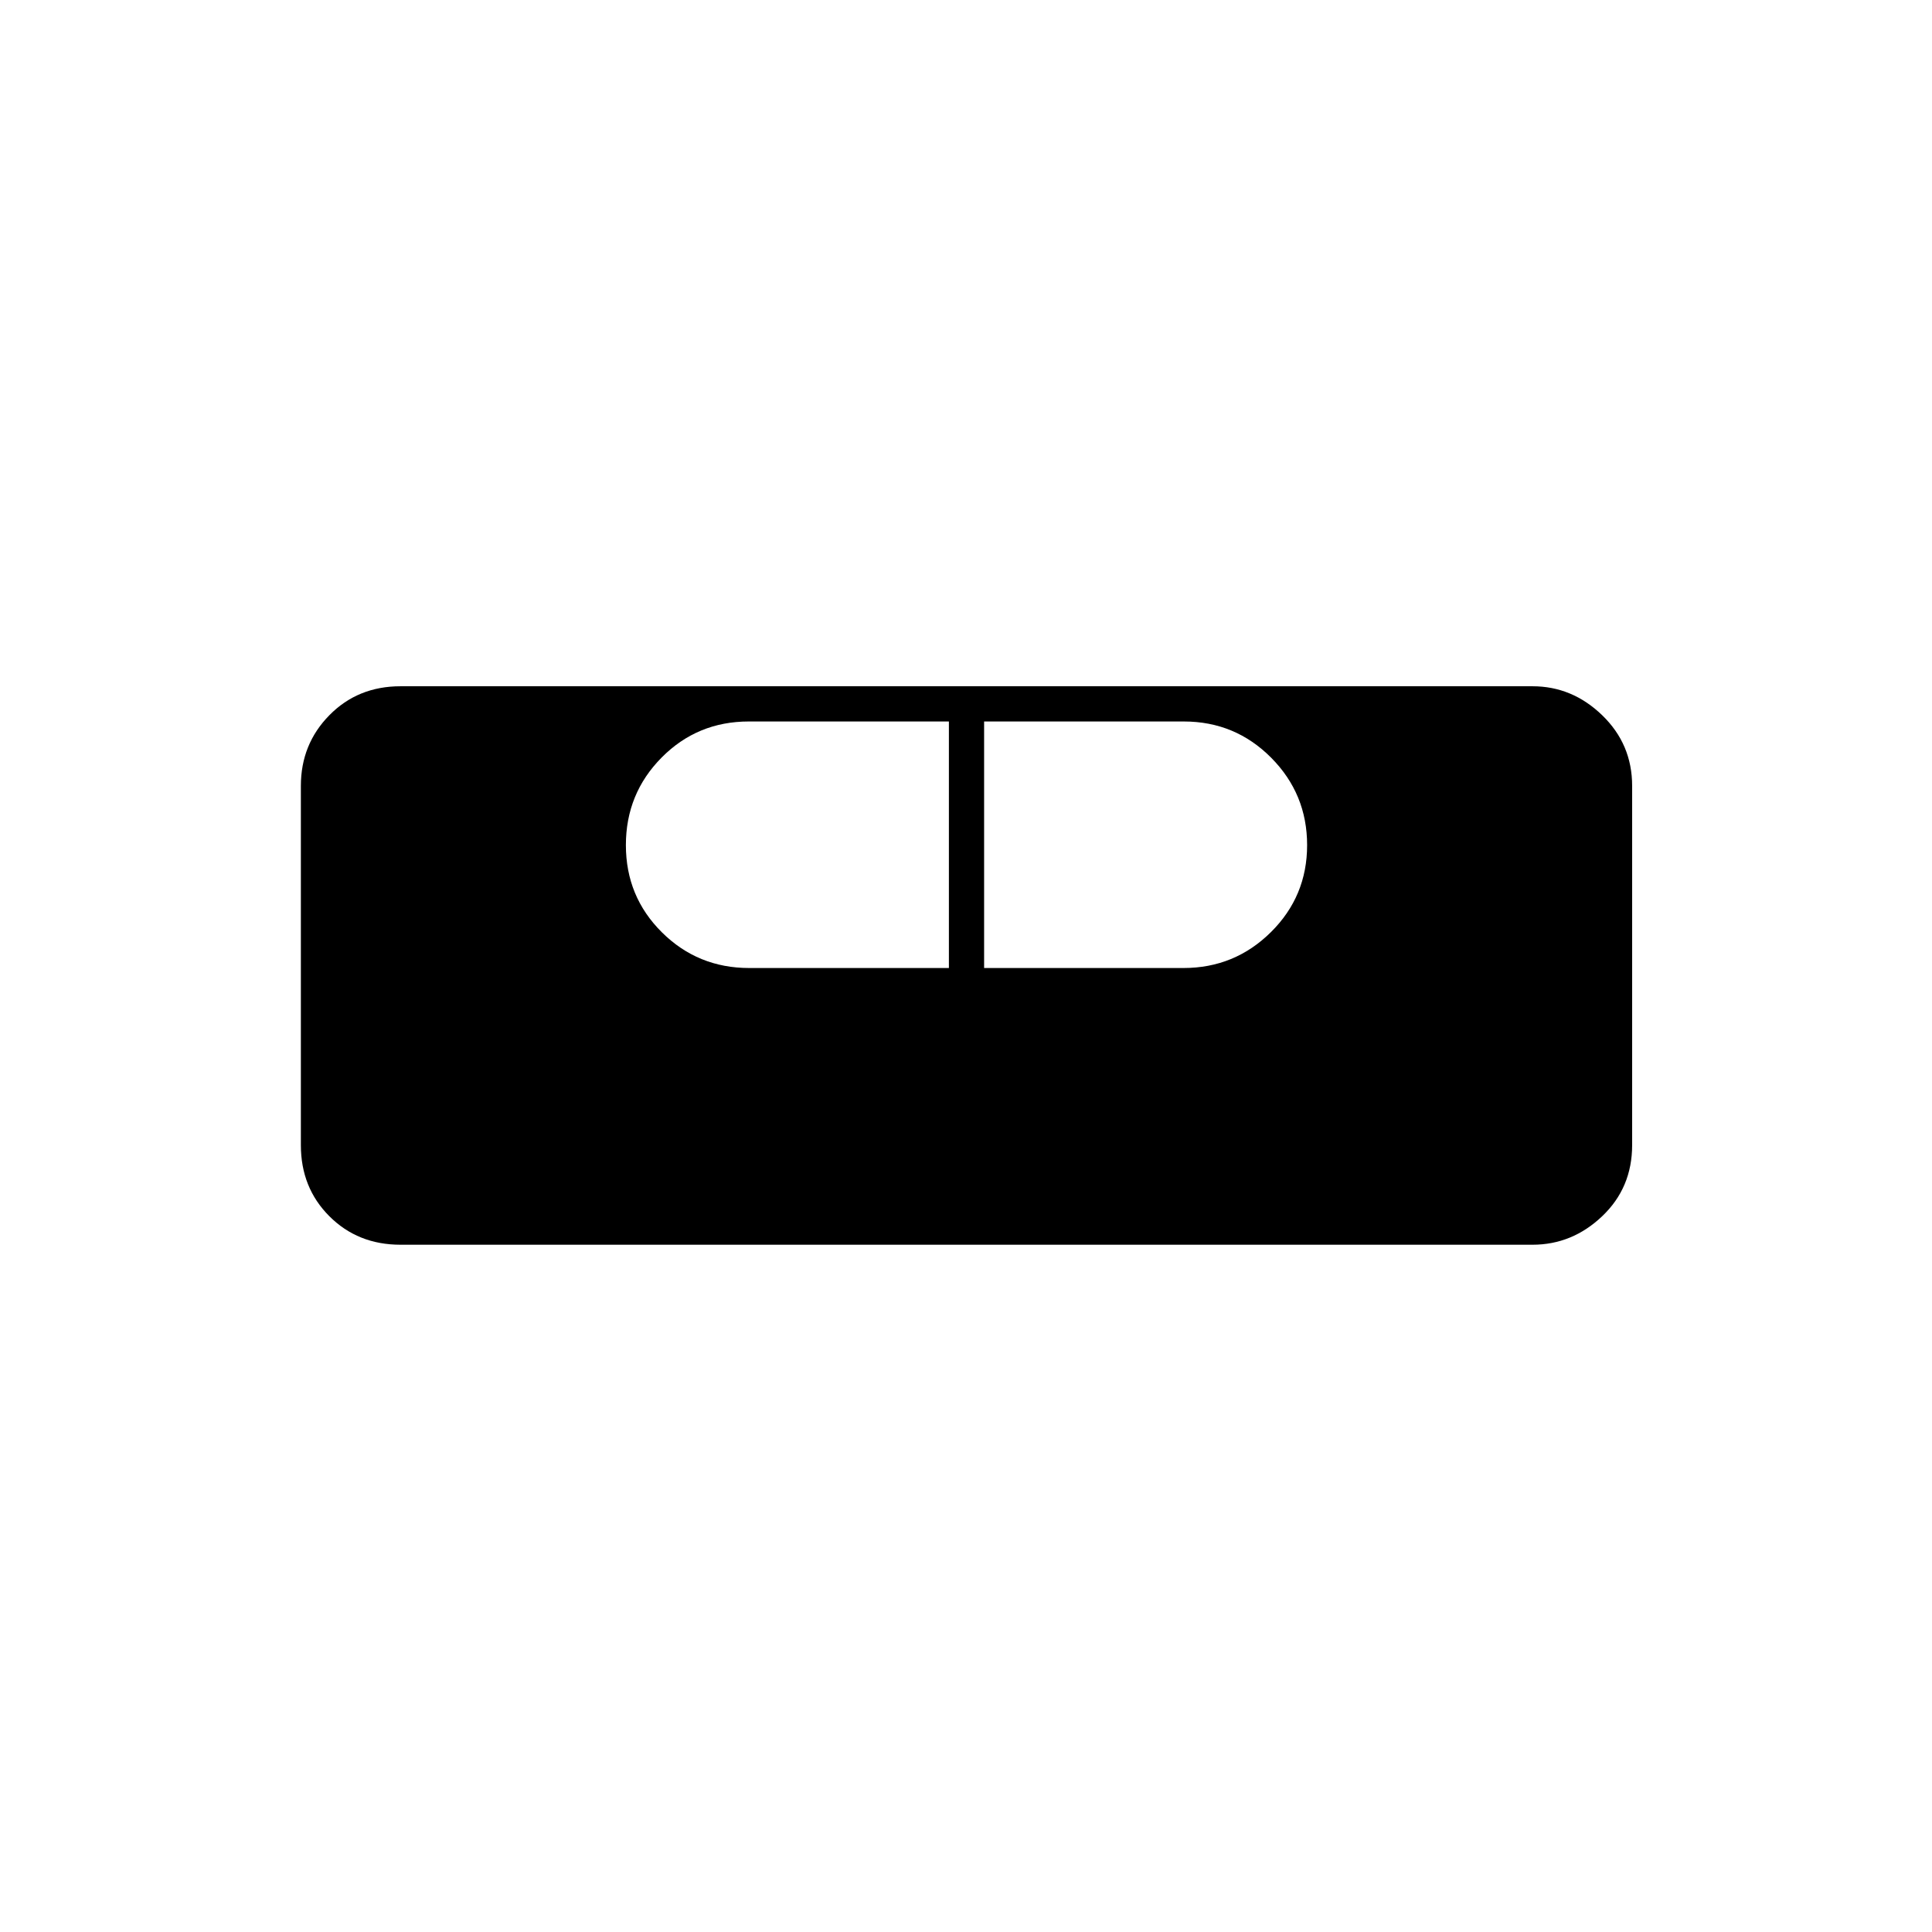 <svg xmlns="http://www.w3.org/2000/svg" height="20" viewBox="0 -960 960 960" width="20"><path d="M199-341.5q-21.19 0-35.34-14.16Q149.5-369.81 149.5-391v-178.5q0-20.72 14.16-35.11Q177.81-619 199-619h562.5q19.72 0 34.61 14.39T811-569.5V-391q0 21.19-14.89 35.34-14.89 14.16-34.61 14.16H199ZM372.25-479h99.25v-122.5h-99.43q-25.57 0-43.32 17.93T311-540.07q0 25.57 17.88 43.32Q346.75-479 372.25-479ZM489-479h99.07q25.43 0 43.43-17.82t18-43.25q0-25.43-17.87-43.43-17.88-18-43.38-18H489V-479Z"/></svg>
